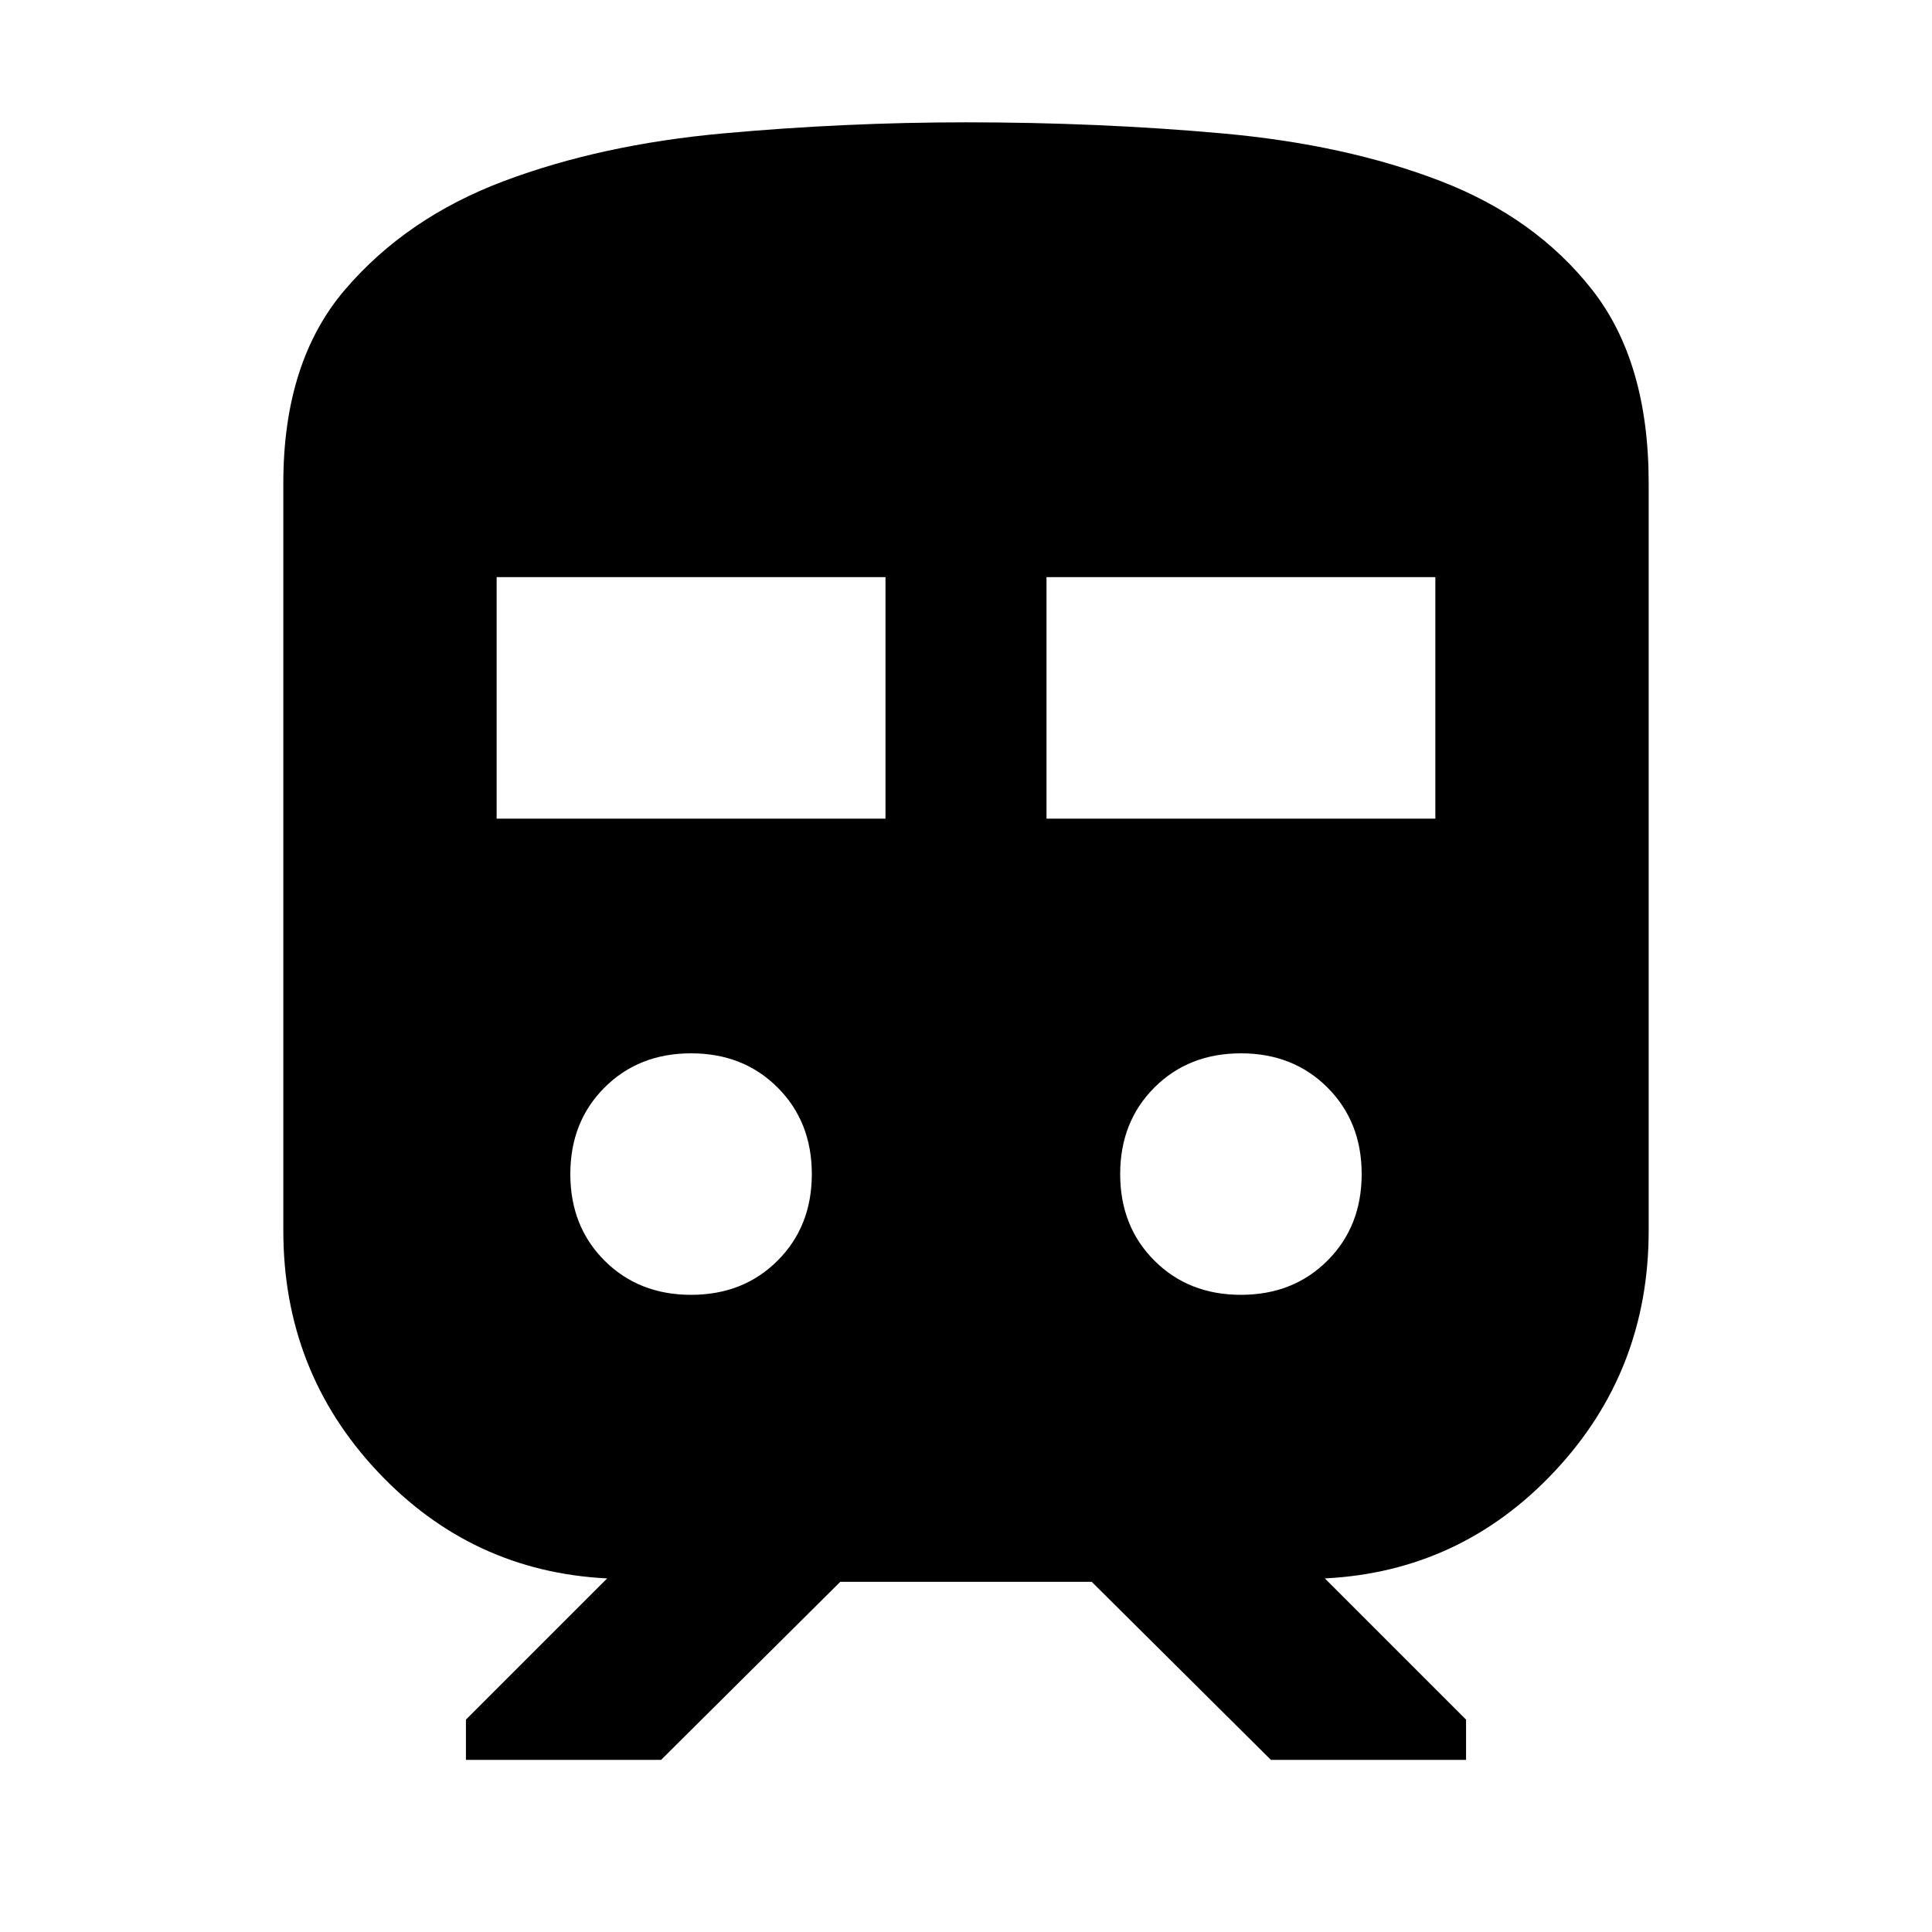<svg xmlns="http://www.w3.org/2000/svg" height="24" viewBox="0 -960 960 960" width="24"><path d="M140.782-348.479V-720q0-60.231 30.608-96.029 30.609-35.798 79.001-53.994 48.391-18.195 109-23.695t120.609-5.5q66 0 127.326 5.5 61.326 5.5 108.501 23.695 47.174 18.196 75.282 53.994 28.109 35.798 28.109 96.029v371.521q0 69.74-46.717 119.567-46.718 49.826-114.197 53.218l70.175 70.174v20h-96.958l-89.044-88.479H417.523L328.479-85.52h-96.958v-20l70.175-70.174q-67.479-3.392-114.197-53.218-46.717-49.827-46.717-119.567Zm106.001-204.738H440v-120H246.783v120Zm273.217 0h193.217v-120H520v120ZM343.391-316.609q26 0 43-17t17-43q0-26-17-43t-43-17q-26 0-43 17t-17 43q0 26 17 43t43 17Zm273.218 0q26 0 43-17t17-43q0-26-17-43t-43-17q-26 0-43 17t-17 43q0 26 17 43t43 17Z"/></svg>